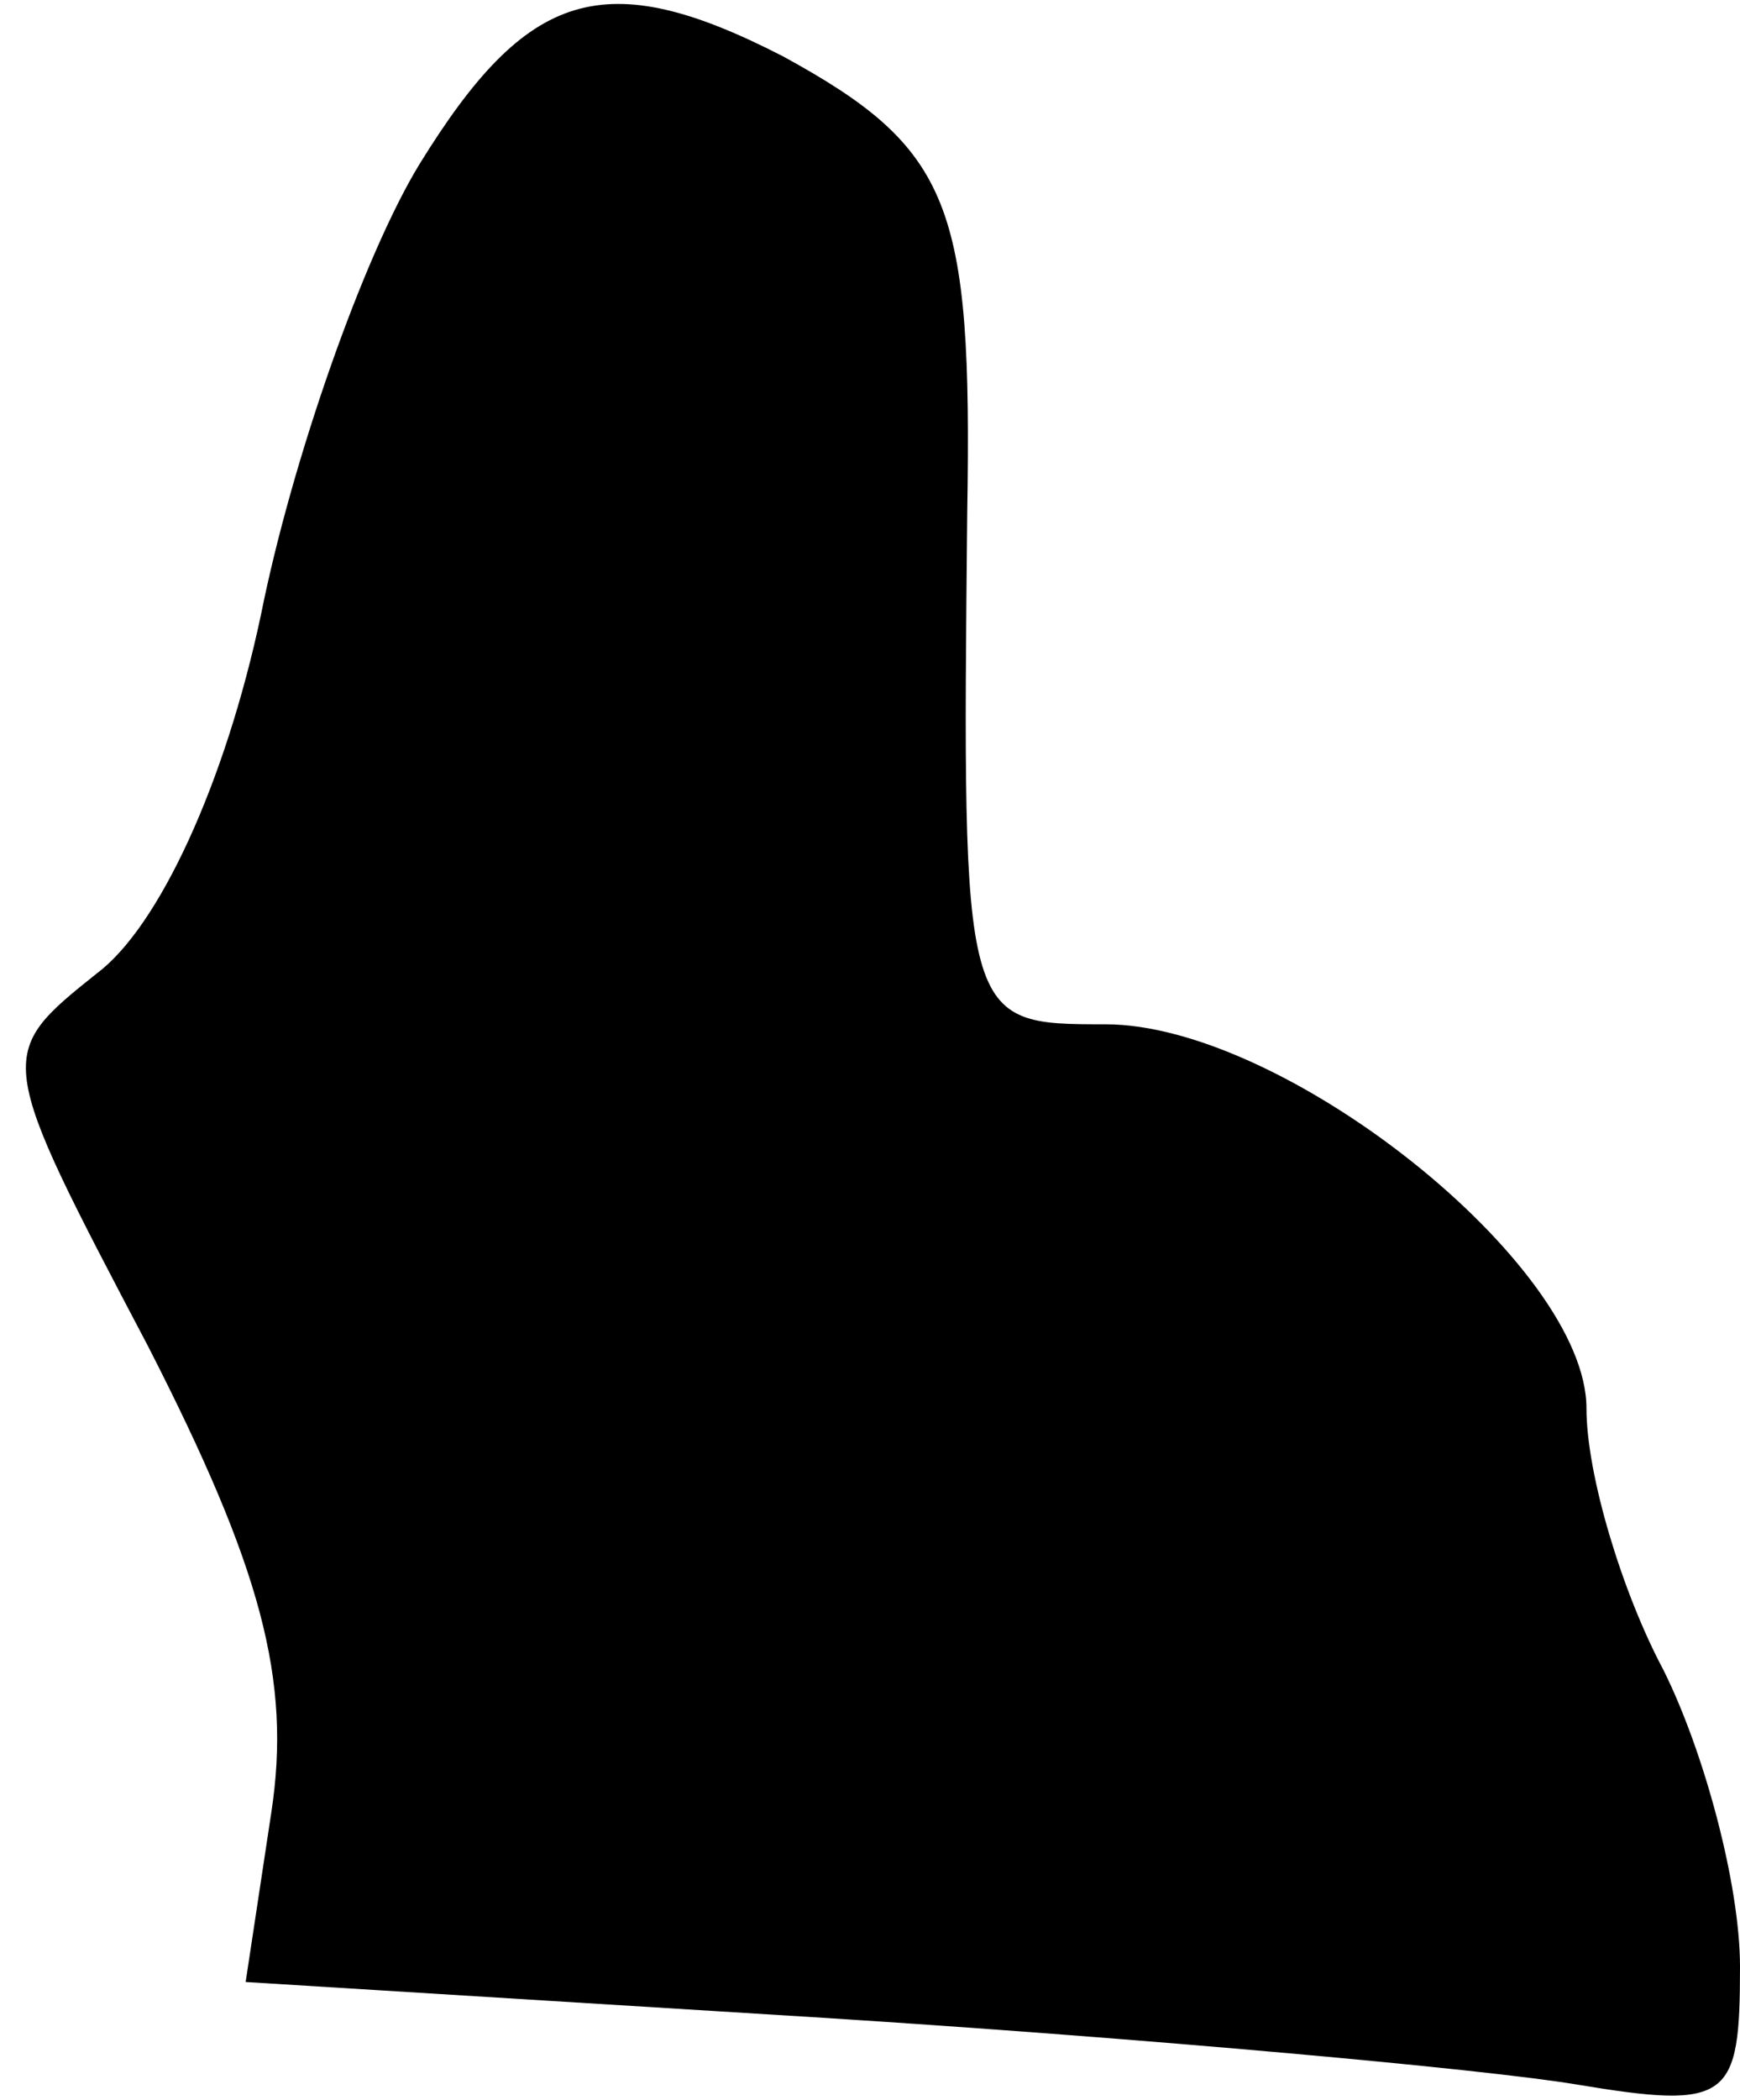 <?xml version="1.0" standalone="no"?>
<!DOCTYPE svg PUBLIC "-//W3C//DTD SVG 20010904//EN"
 "http://www.w3.org/TR/2001/REC-SVG-20010904/DTD/svg10.dtd">
<svg version="1.0" xmlns="http://www.w3.org/2000/svg"
 width="34pt" height="41pt" viewBox="0 0 34 41"
 preserveAspectRatio="xMidYMid meet">
<g transform="translate(0,41) scale(0.1,-0.1)"
fill="#000000" stroke="none">
<path fill="#000000" stroke="none" d="M82 378 c-11 -18 -25 -58 -31 -88 -7
-33 -20 -61 -32 -70 -20 -16 -20 -16 10 -73 22 -43 28 -65 24 -91 l-5 -33 113
-7 c63 -4 129 -10 147 -13 30 -5 32 -3 32 23 0 16 -7 42 -15 58 -8 15 -15 38
-15 51 0 28 -59 75 -94 75 -28 0 -28 0 -27 100 1 60 -3 71 -36 89 -35 18 -50
13 -71 -21z"/>
</g>
</svg>
